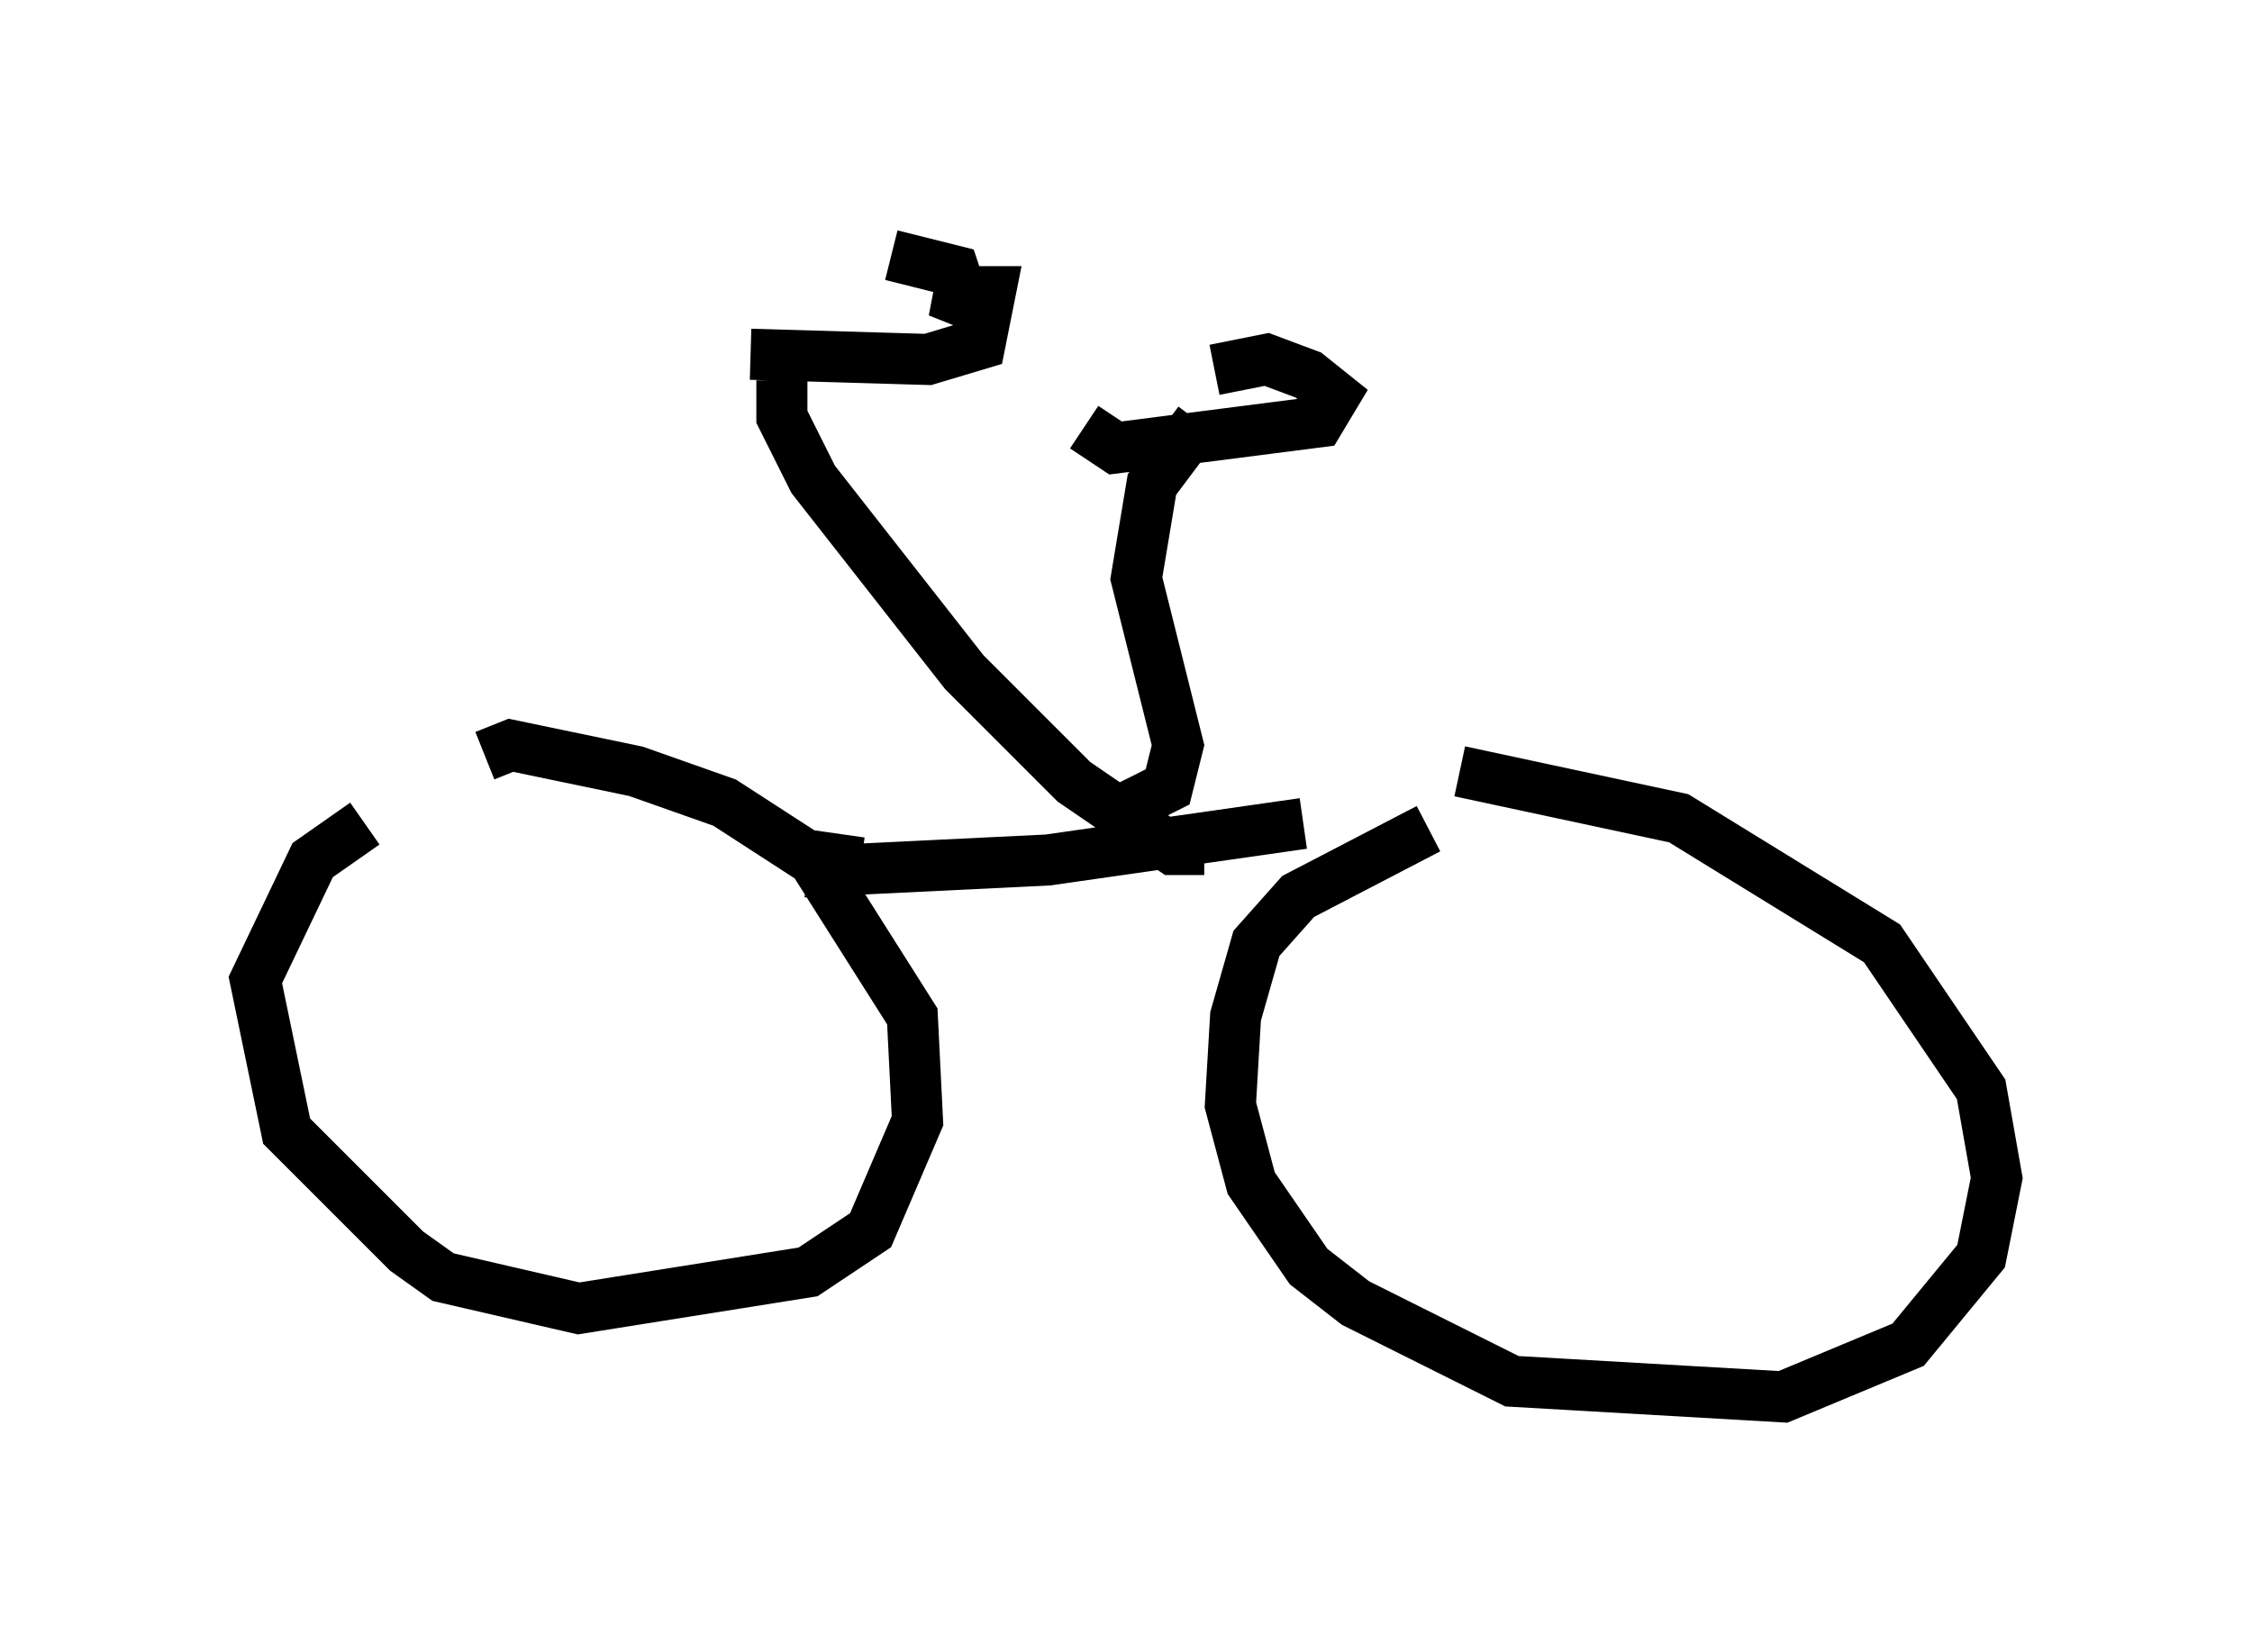 <?xml version="1.0" encoding="utf-8" ?>
<svg baseProfile="full" height="32.356" version="1.1" width="44.096" xmlns="http://www.w3.org/2000/svg" xmlns:ev="http://www.w3.org/2001/xml-events" xmlns:xlink="http://www.w3.org/1999/xlink"><defs /><rect fill="white" height="32.356" width="44.096" x="0" y="0" /><path d="M9.39, 15.617 m-2.246, 0.51 l-1.021, 0.715 -1.123, 2.348 l0.613, 2.96 2.348, 2.348 l0.715, 0.51 2.654, 0.613 l4.492, -0.715 1.225, -0.817 l0.919, -2.144 -0.102, -2.042 l-1.94, -3.063 -1.735, -1.123 l-1.735, -0.613 -2.45, -0.51 l-0.51, 0.204 m18.477, 1.429 l-2.552, 1.327 -0.817, 0.919 l-0.408, 1.429 -0.102, 1.735 l0.408, 1.531 1.123, 1.633 l0.919, 0.715 3.063, 1.531 l5.308, 0.306 2.45, -1.021 l1.429, -1.735 0.306, -1.531 l-0.306, -1.735 -1.94, -2.858 l-3.981, -2.45 -4.288, -0.919 m-12.148, 1.225 l-0.102, 0.715 4.185, -0.204 l5.002, -0.715 m-1.94, 0.51 l-0.613, 0.0 -1.94, -1.327 l-2.144, -2.144 -2.96, -3.777 l-0.613, -1.225 0.0, -0.715 m-0.613, -0.51 l3.471, 0.102 1.021, -0.306 l0.204, -1.021 -1.021, 0.0 l0.51, 0.204 -0.204, -0.613 l-1.225, -0.306 m5.308, 11.025 l-1.123, 0.0 1.225, -0.613 l0.204, -0.817 -0.817, -3.267 l0.306, -1.838 0.919, -1.225 m-2.246, 0.102 l0.613, 0.408 3.981, -0.51 l0.306, -0.51 -0.51, -0.408 l-0.817, -0.306 -1.021, 0.204 " fill="none" stroke="black" stroke-width="1" /></svg>